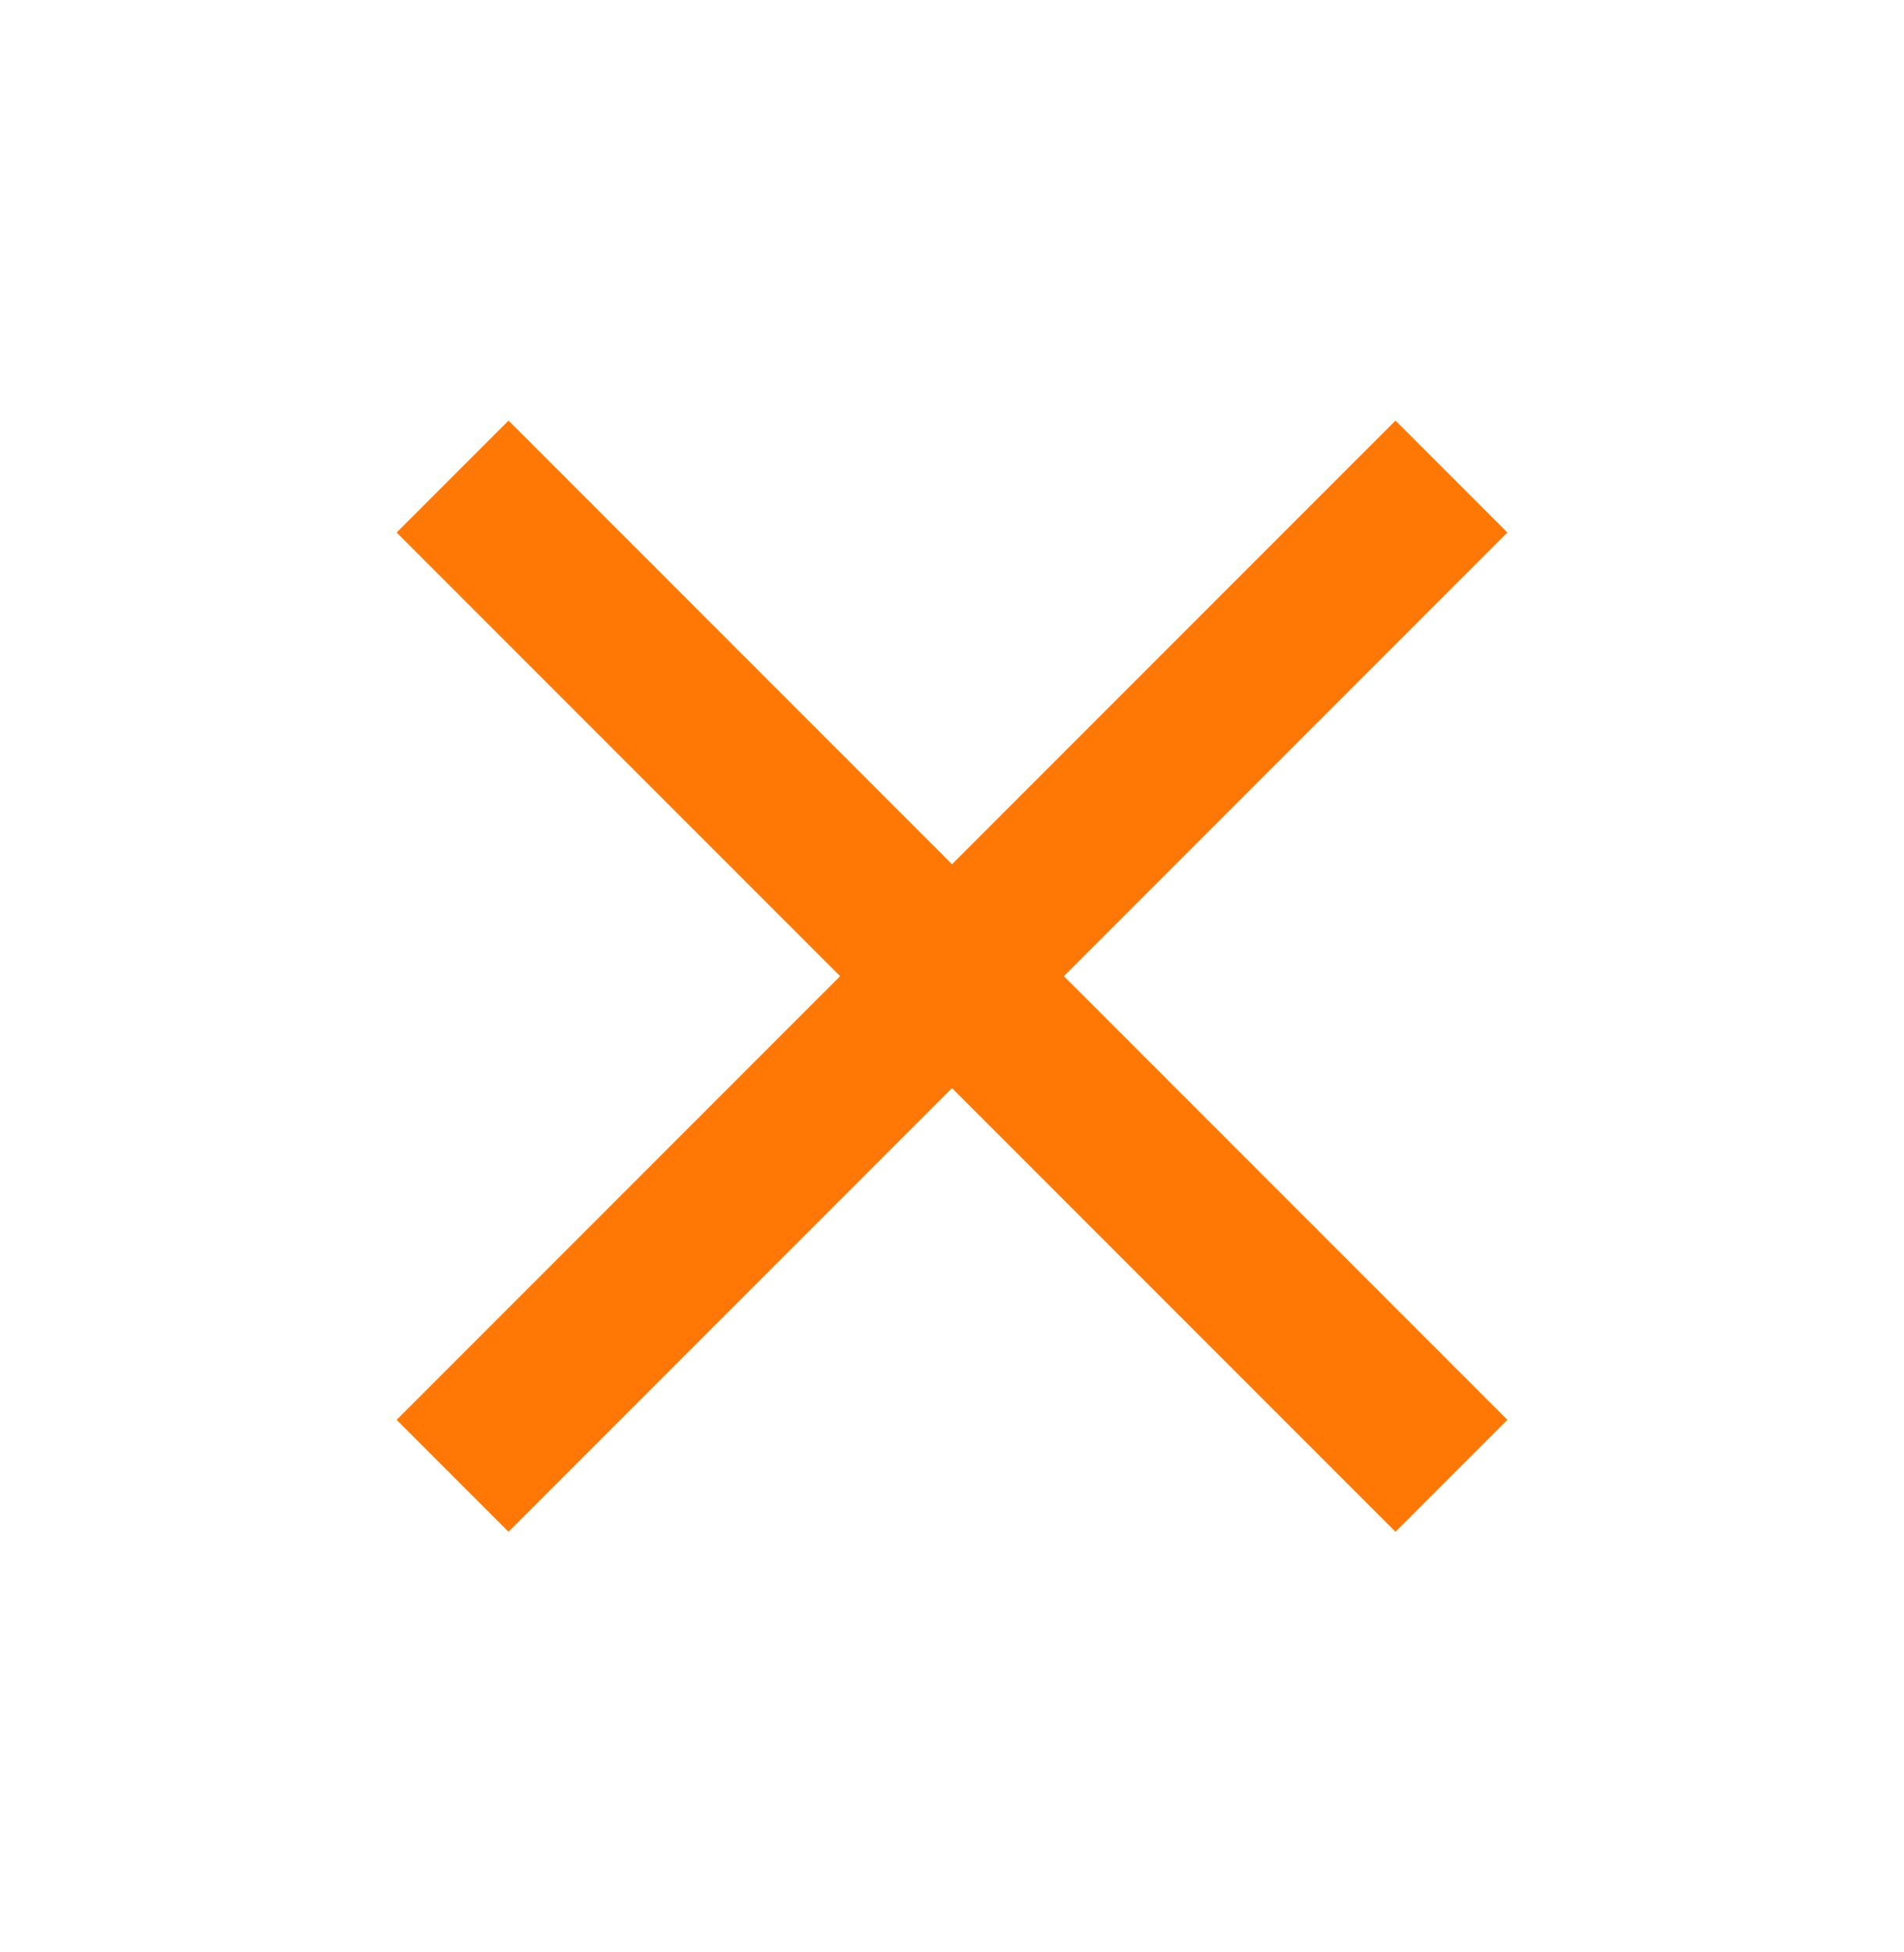 <svg width="40" height="41" viewBox="0 0 40 41" fill="none" xmlns="http://www.w3.org/2000/svg">
<g id="ic:outline-close">
<path id="Vector" d="M31.667 11.183L29.317 8.833L20 18.15L10.683 8.833L8.333 11.183L17.65 20.5L8.333 29.817L10.683 32.167L20 22.85L29.317 32.167L31.667 29.817L22.35 20.5L31.667 11.183Z" fill="#FF7704"/>
</g>
</svg>
